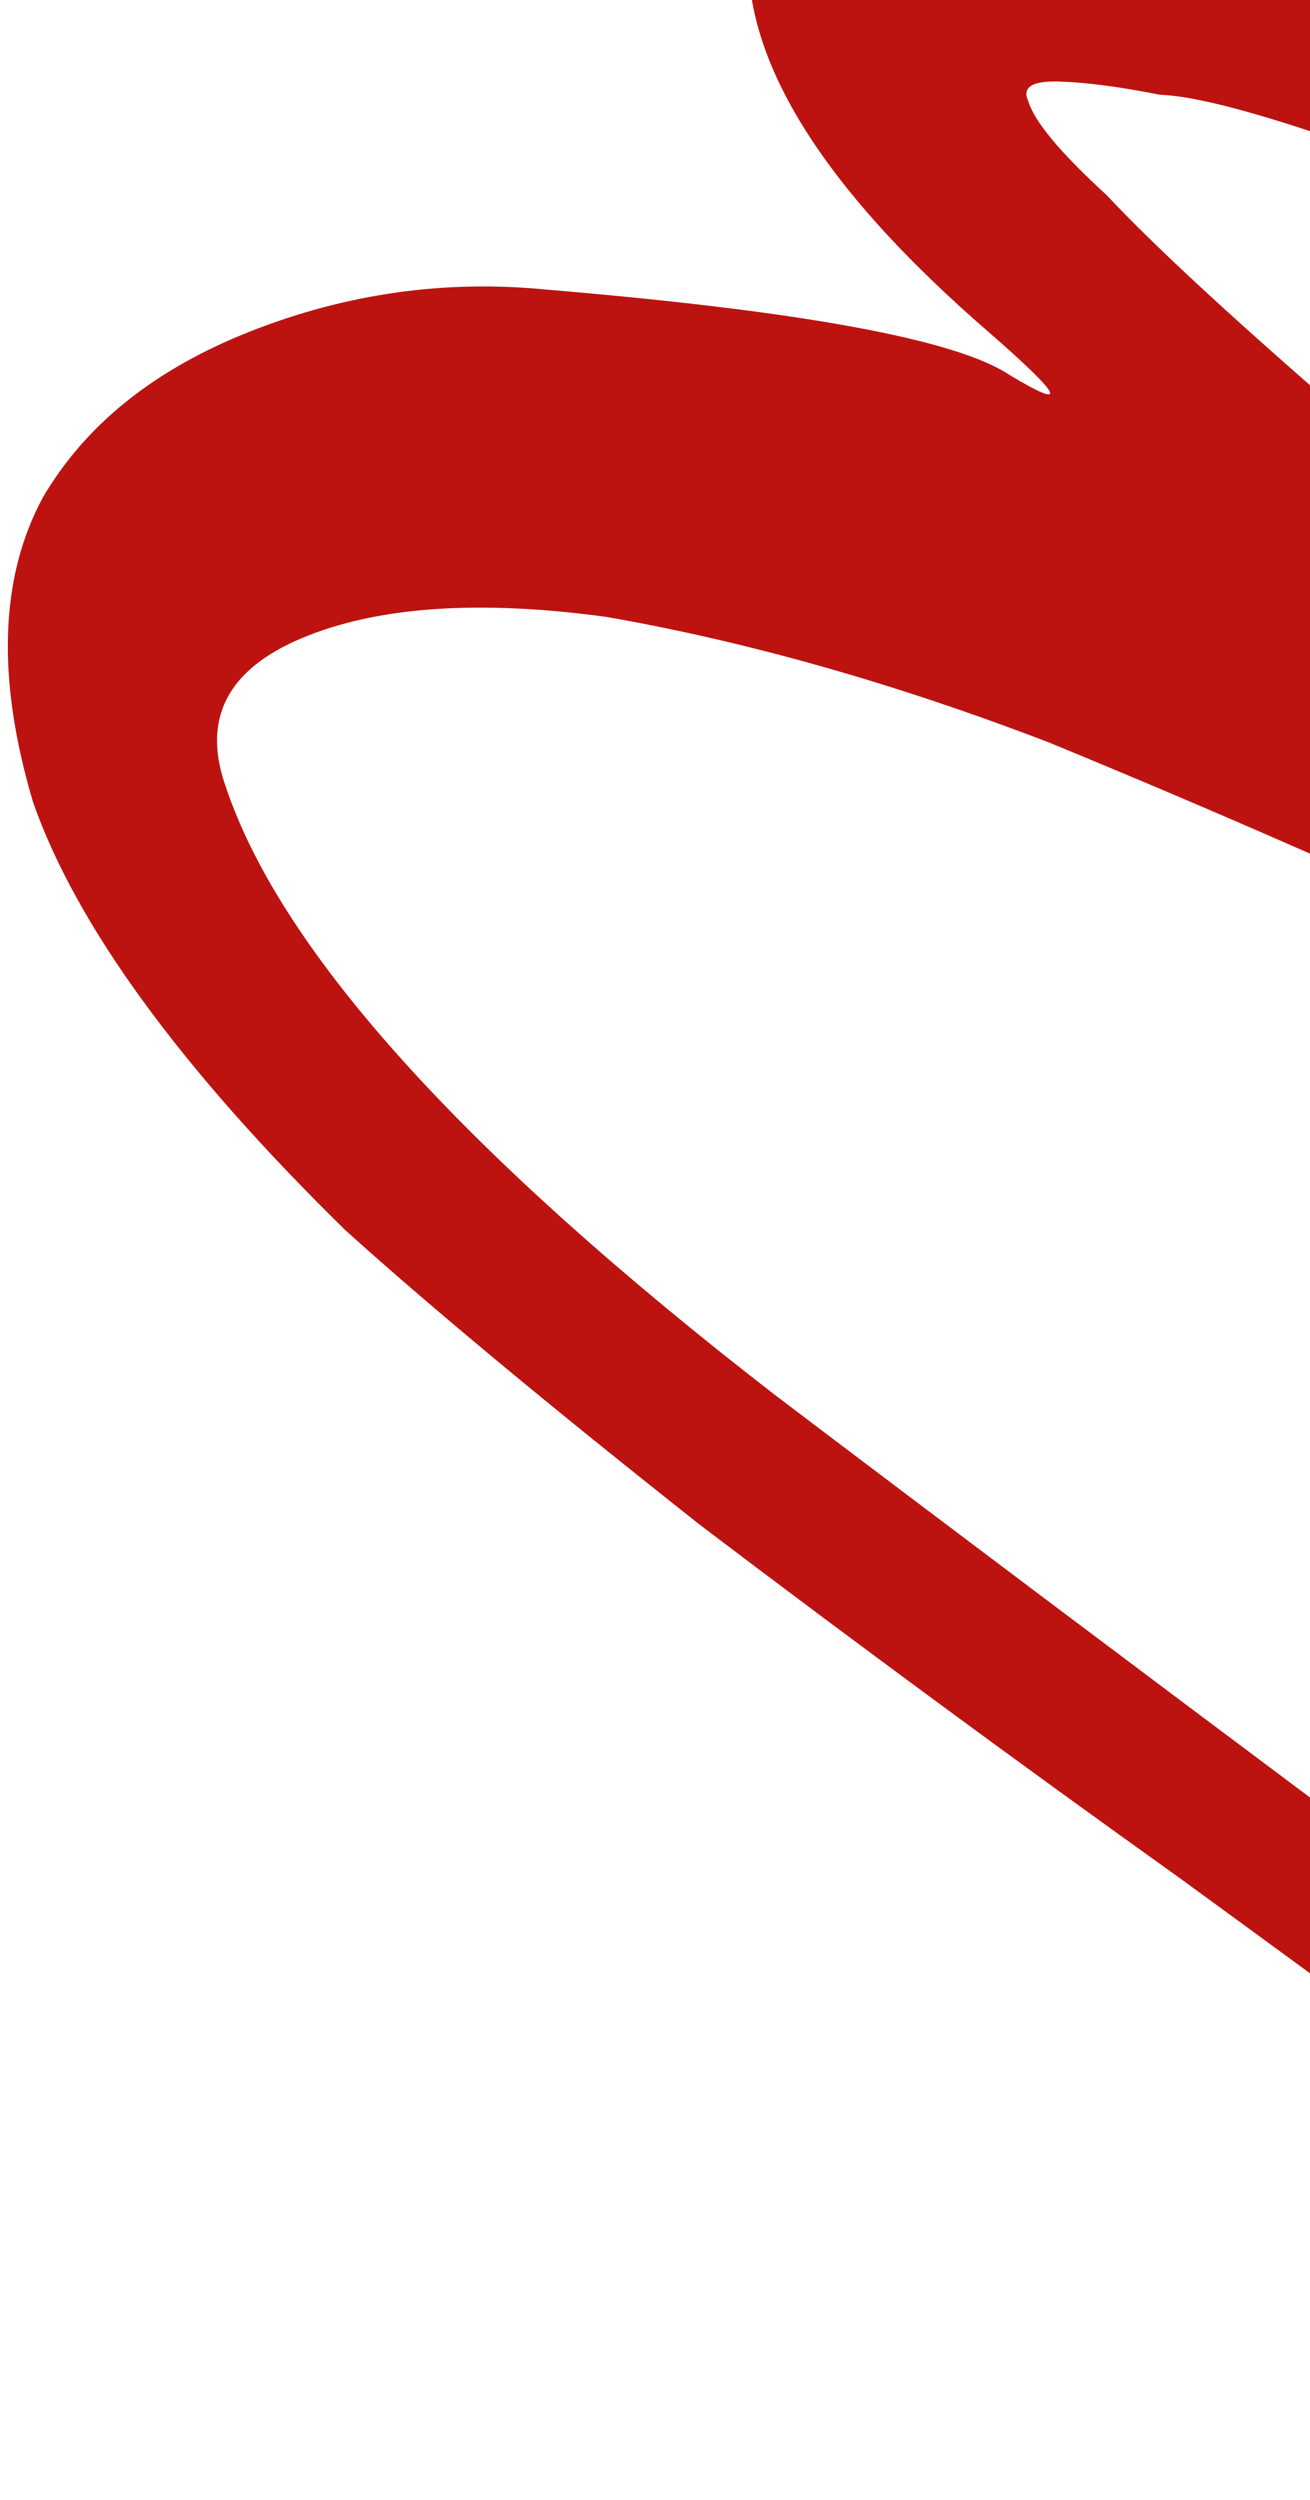 <svg width="97" height="185" viewBox="0 0 97 185" fill="none" xmlns="http://www.w3.org/2000/svg">
<path d="M170.552 86.41C170.721 80.895 173.995 80.243 180.372 84.454C183.326 86.051 186.803 86.911 190.803 87.034C194.788 87.658 197.803 87.249 199.85 85.807C202.396 84.379 203.224 81.895 202.332 78.355C201.94 74.829 198.586 69.958 192.271 63.741C184.955 57.494 175.898 50.941 165.098 44.084C154.782 37.744 144.209 31.647 133.378 25.793C122.531 20.441 112.662 15.871 103.769 12.084C94.861 8.798 88.907 7.109 85.907 7.017C82.922 6.423 80.43 6.096 78.43 6.034C76.43 5.973 75.664 6.451 76.133 7.469C76.587 8.989 78.518 11.307 81.925 14.423C85.317 18.04 90.914 23.232 98.713 29.996C108.467 38.326 116.525 44.848 122.886 49.561C129.248 54.273 134.39 57.945 138.313 60.575C142.236 63.205 145.175 65.303 147.129 66.869C149.583 68.45 151.279 70.259 152.217 72.295C154.094 76.368 154.001 79.376 151.939 81.321C149.862 83.766 145.112 83.62 137.688 80.882C130.265 78.144 121.372 74.357 111.011 69.521C100.649 64.685 89.537 59.827 77.675 54.944C66.298 50.579 55.382 47.483 44.927 45.655C35.458 44.36 27.934 44.881 22.357 47.219C16.779 49.557 14.913 53.264 16.759 58.339C20.889 70.511 34.442 85.483 57.419 103.254C80.896 121.041 114.165 145.904 157.227 177.845C157.057 183.36 155.737 185.578 153.268 184.498C151.283 183.935 147.103 181.548 140.726 177.337C137.287 175.223 130.425 170.495 120.141 163.152C110.356 155.825 99.345 147.707 87.106 138.798C75.352 130.406 63.606 121.764 51.868 112.87C40.629 103.992 31.845 96.696 25.514 90.98C13.368 79.063 5.684 68.538 2.462 59.405C-0.261 50.287 -0.029 42.766 3.156 36.841C6.326 31.418 11.458 27.31 18.551 24.517C25.644 21.724 32.933 20.694 40.418 21.426C59.388 23.014 70.835 25.123 74.758 27.753C79.181 30.399 78.712 29.38 73.351 24.698C60.674 13.769 54.717 4.05 55.479 -4.459C56.726 -12.451 62.631 -17.288 73.193 -18.97C83.756 -20.653 97.96 -18.71 115.807 -13.142C133.639 -7.072 153.05 4.567 174.043 21.775C186.735 32.203 196.935 42.304 204.642 52.077C212.334 62.352 216.799 71.774 218.036 80.344C219.728 90.433 216.769 97.118 209.161 100.397C202.052 103.691 193.802 103.437 184.409 99.635C175.016 95.833 170.397 91.424 170.552 86.41Z" fill="#BC1311"/>
</svg>
